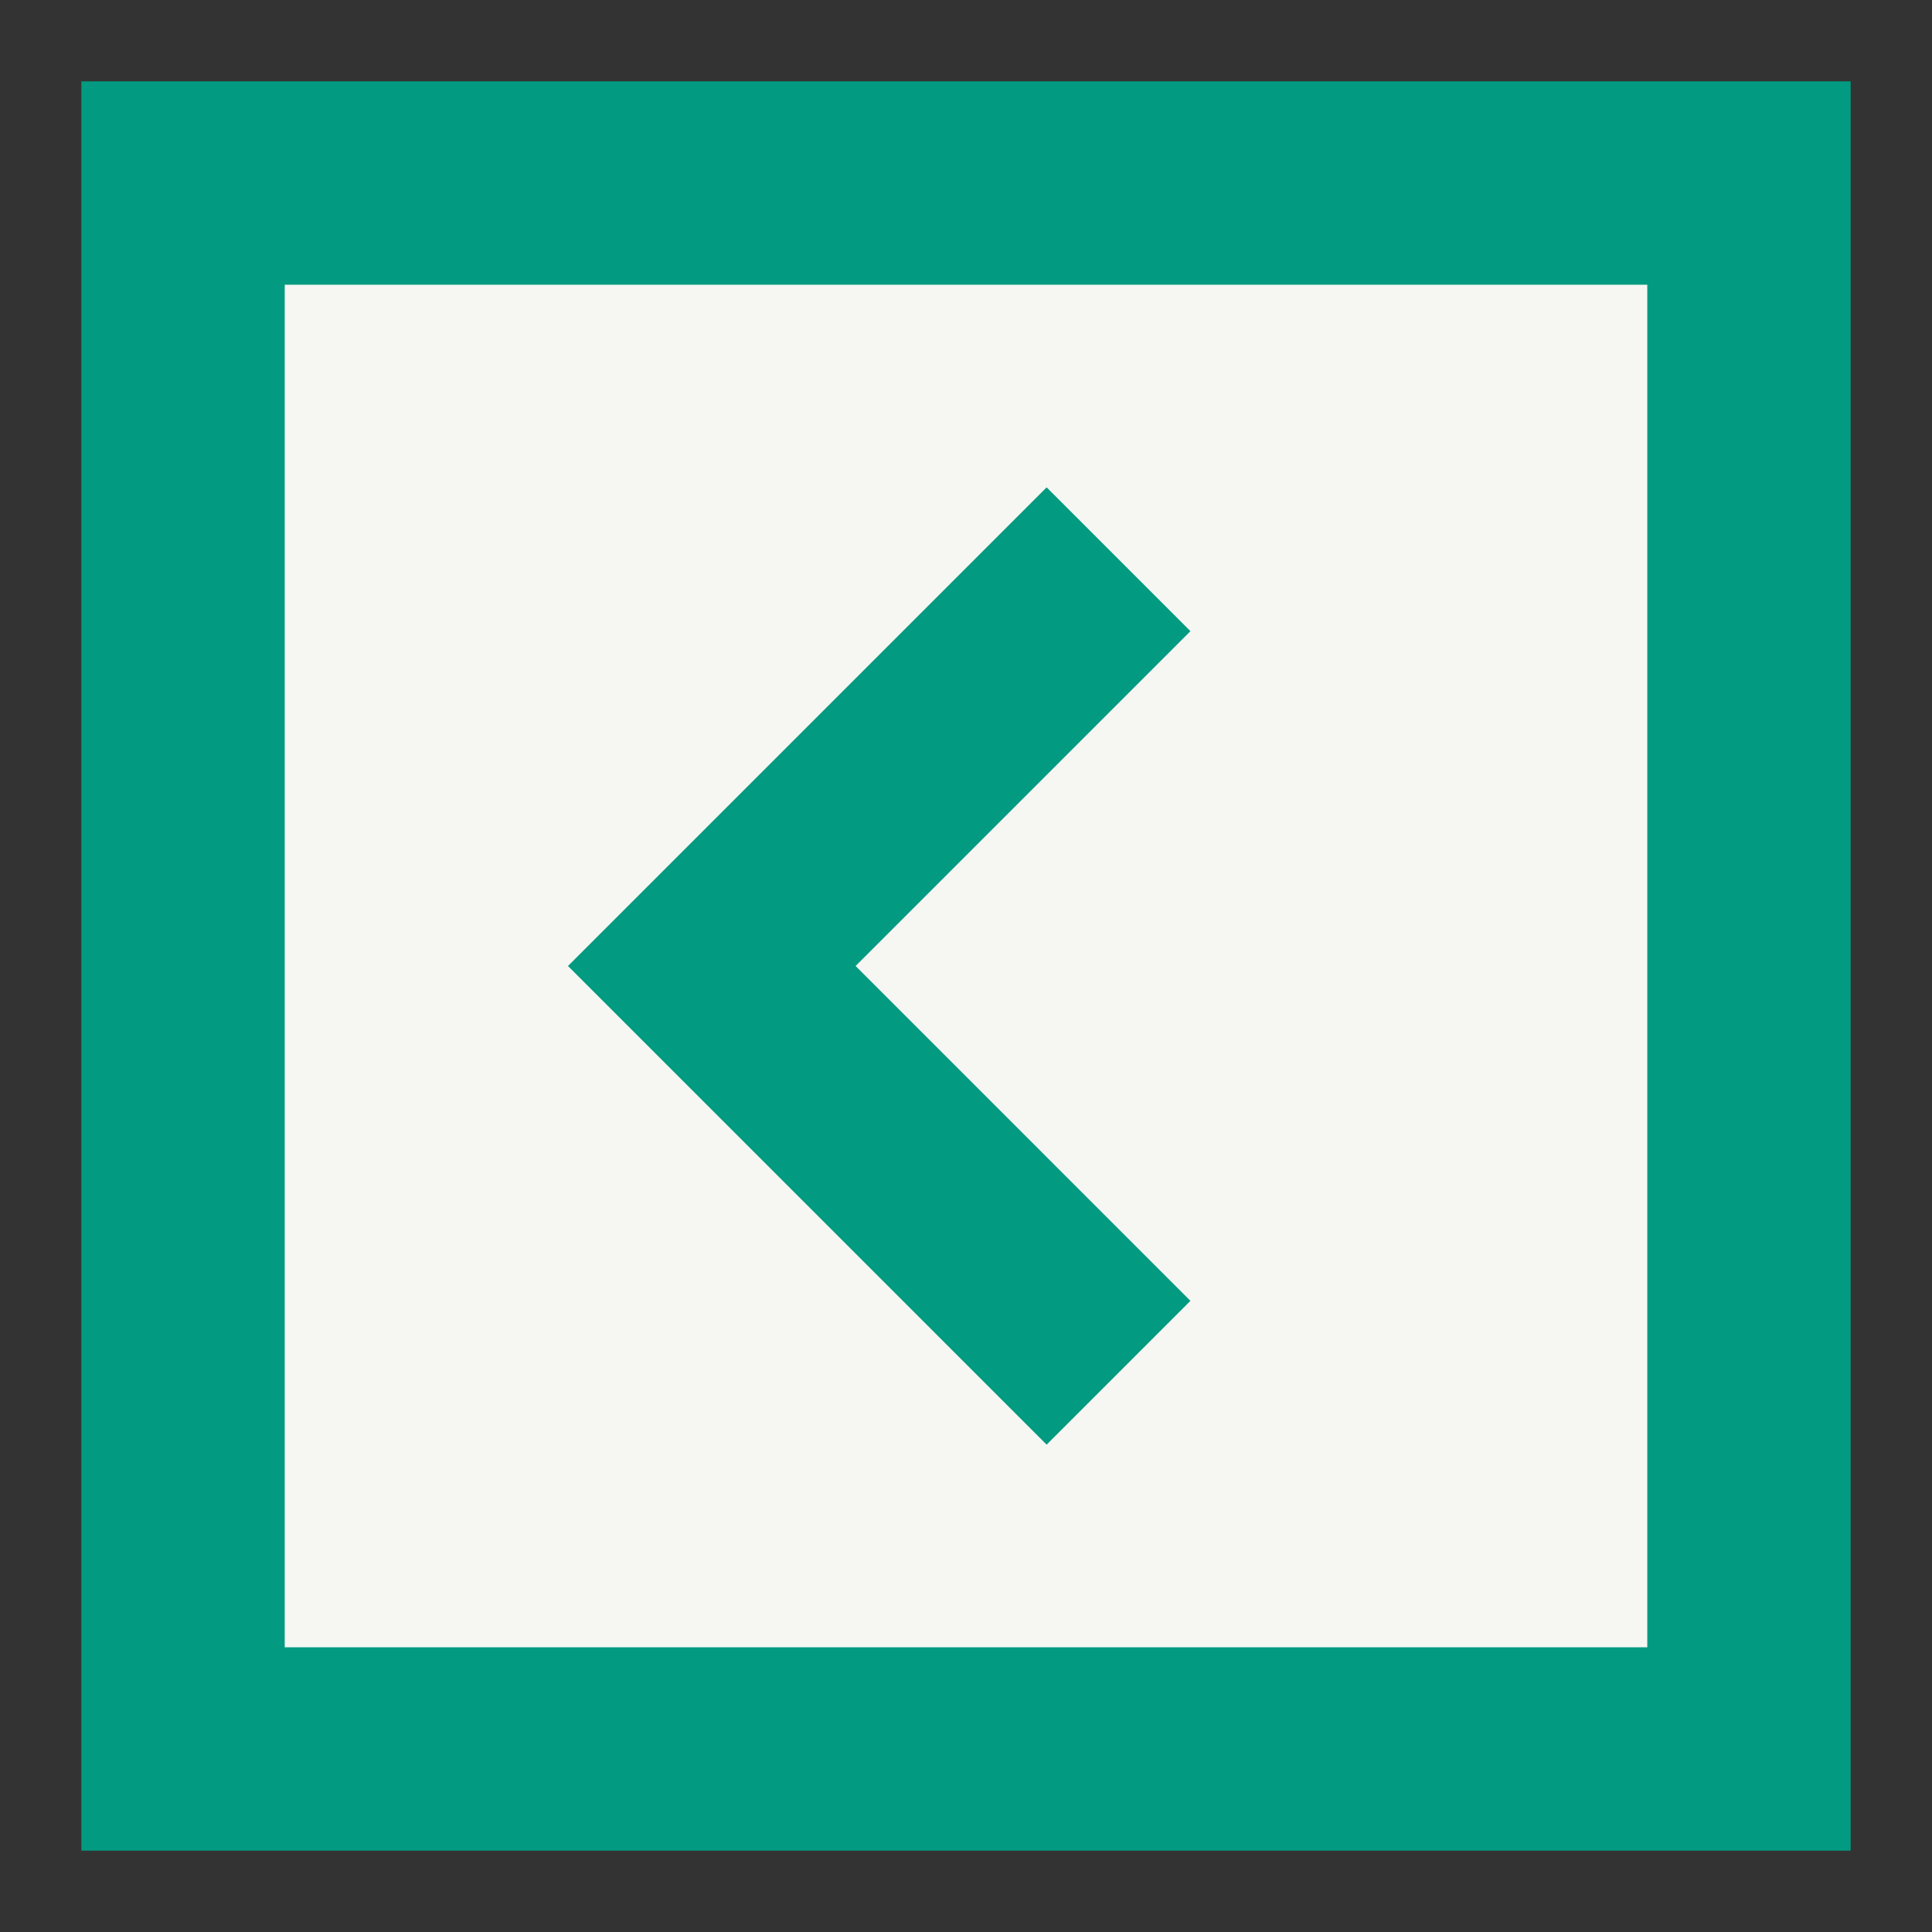<?xml version="1.0" encoding="utf-8"?>
<!-- Generator: Adobe Illustrator 16.0.0, SVG Export Plug-In . SVG Version: 6.00 Build 0)  -->
<!DOCTYPE svg PUBLIC "-//W3C//DTD SVG 1.1//EN" "http://www.w3.org/Graphics/SVG/1.1/DTD/svg11.dtd">
<svg version="1.1" id="Layer_1" xmlns="http://www.w3.org/2000/svg" xmlns:xlink="http://www.w3.org/1999/xlink" x="0px" y="0px"
	 width="38px" height="38px" viewBox="0 0 38 38" enable-background="new 0 0 38 38" xml:space="preserve">
<rect x="0" y="0" width="38" height="38" fill="#333333" stroke="none"/>
<g id="Layer_1_1_" display="none">
	<g display="inline">
		<g>
			<polygon fill="#02A182" stroke="#FFFFFF" stroke-width="4" stroke-miterlimit="10" points="19.6,-1.9 6.2,7.7 -7.2,-1.9 
				-7.2,31.7 6.2,41.3 19.4,31.7 32.4,41.3 45.5,31.7 45.5,-1.9 32.5,7.7 			"/>
		</g>
		<line fill="none" stroke="#FFFFFF" stroke-width="4" stroke-miterlimit="10" x1="19.5" y1="22.1" x2="19.5" y2="-2.2"/>
		<line fill="none" stroke="#FFFFFF" stroke-width="4" stroke-miterlimit="10" x1="6.6" y1="41.6" x2="6.6" y2="17.3"/>
		<line fill="none" stroke="#FFFFFF" stroke-width="4" stroke-miterlimit="10" x1="31.7" y1="41.6" x2="31.7" y2="17.3"/>
	</g>
</g>
<g id="Layer_2" display="none">
	<g display="inline">
		<path fill="none" stroke="#02A182" stroke-width="4" stroke-miterlimit="10" d="M38,43.7l-20.6,0.2c0-2.9-2.3-5.2-5.2-5.2
			c-2.9,0-5.8,2.399-5.8,5.3h-21.3V12.6"/>
		<path fill="#FFFFFF" stroke="#02A182" stroke-width="4" stroke-miterlimit="10" d="M22.5-0.3c-0.8,2.8,0.9,5.8,3.7,6.6
			C29.1,7,32,5.4,32.8,2.6L52.9,8.3l-8.2,29L24.6,31.6C25.4,28.8,23.7,25.8,20.9,25c-2.8-0.8-5.8,0.8-6.601,3.6L-5.8,23L2.4-6
			L22.5-0.3z"/>
	</g>
</g>
<g id="Layer_3">
	<g>
		<rect x="3.6" y="3.6" fill="#F6F6F3" stroke="#029A80" stroke-width="4" stroke-miterlimit="10" width="30.8" height="30.8"/>
		<g>
			<g>
				<g>
					<polyline fill="none" stroke="#029A80" stroke-width="4" stroke-miterlimit="10" points="22,27 17.4,22.4 14,19 22,11 					"/>
				</g>
			</g>
		</g>
	</g>
</g>
</svg>
